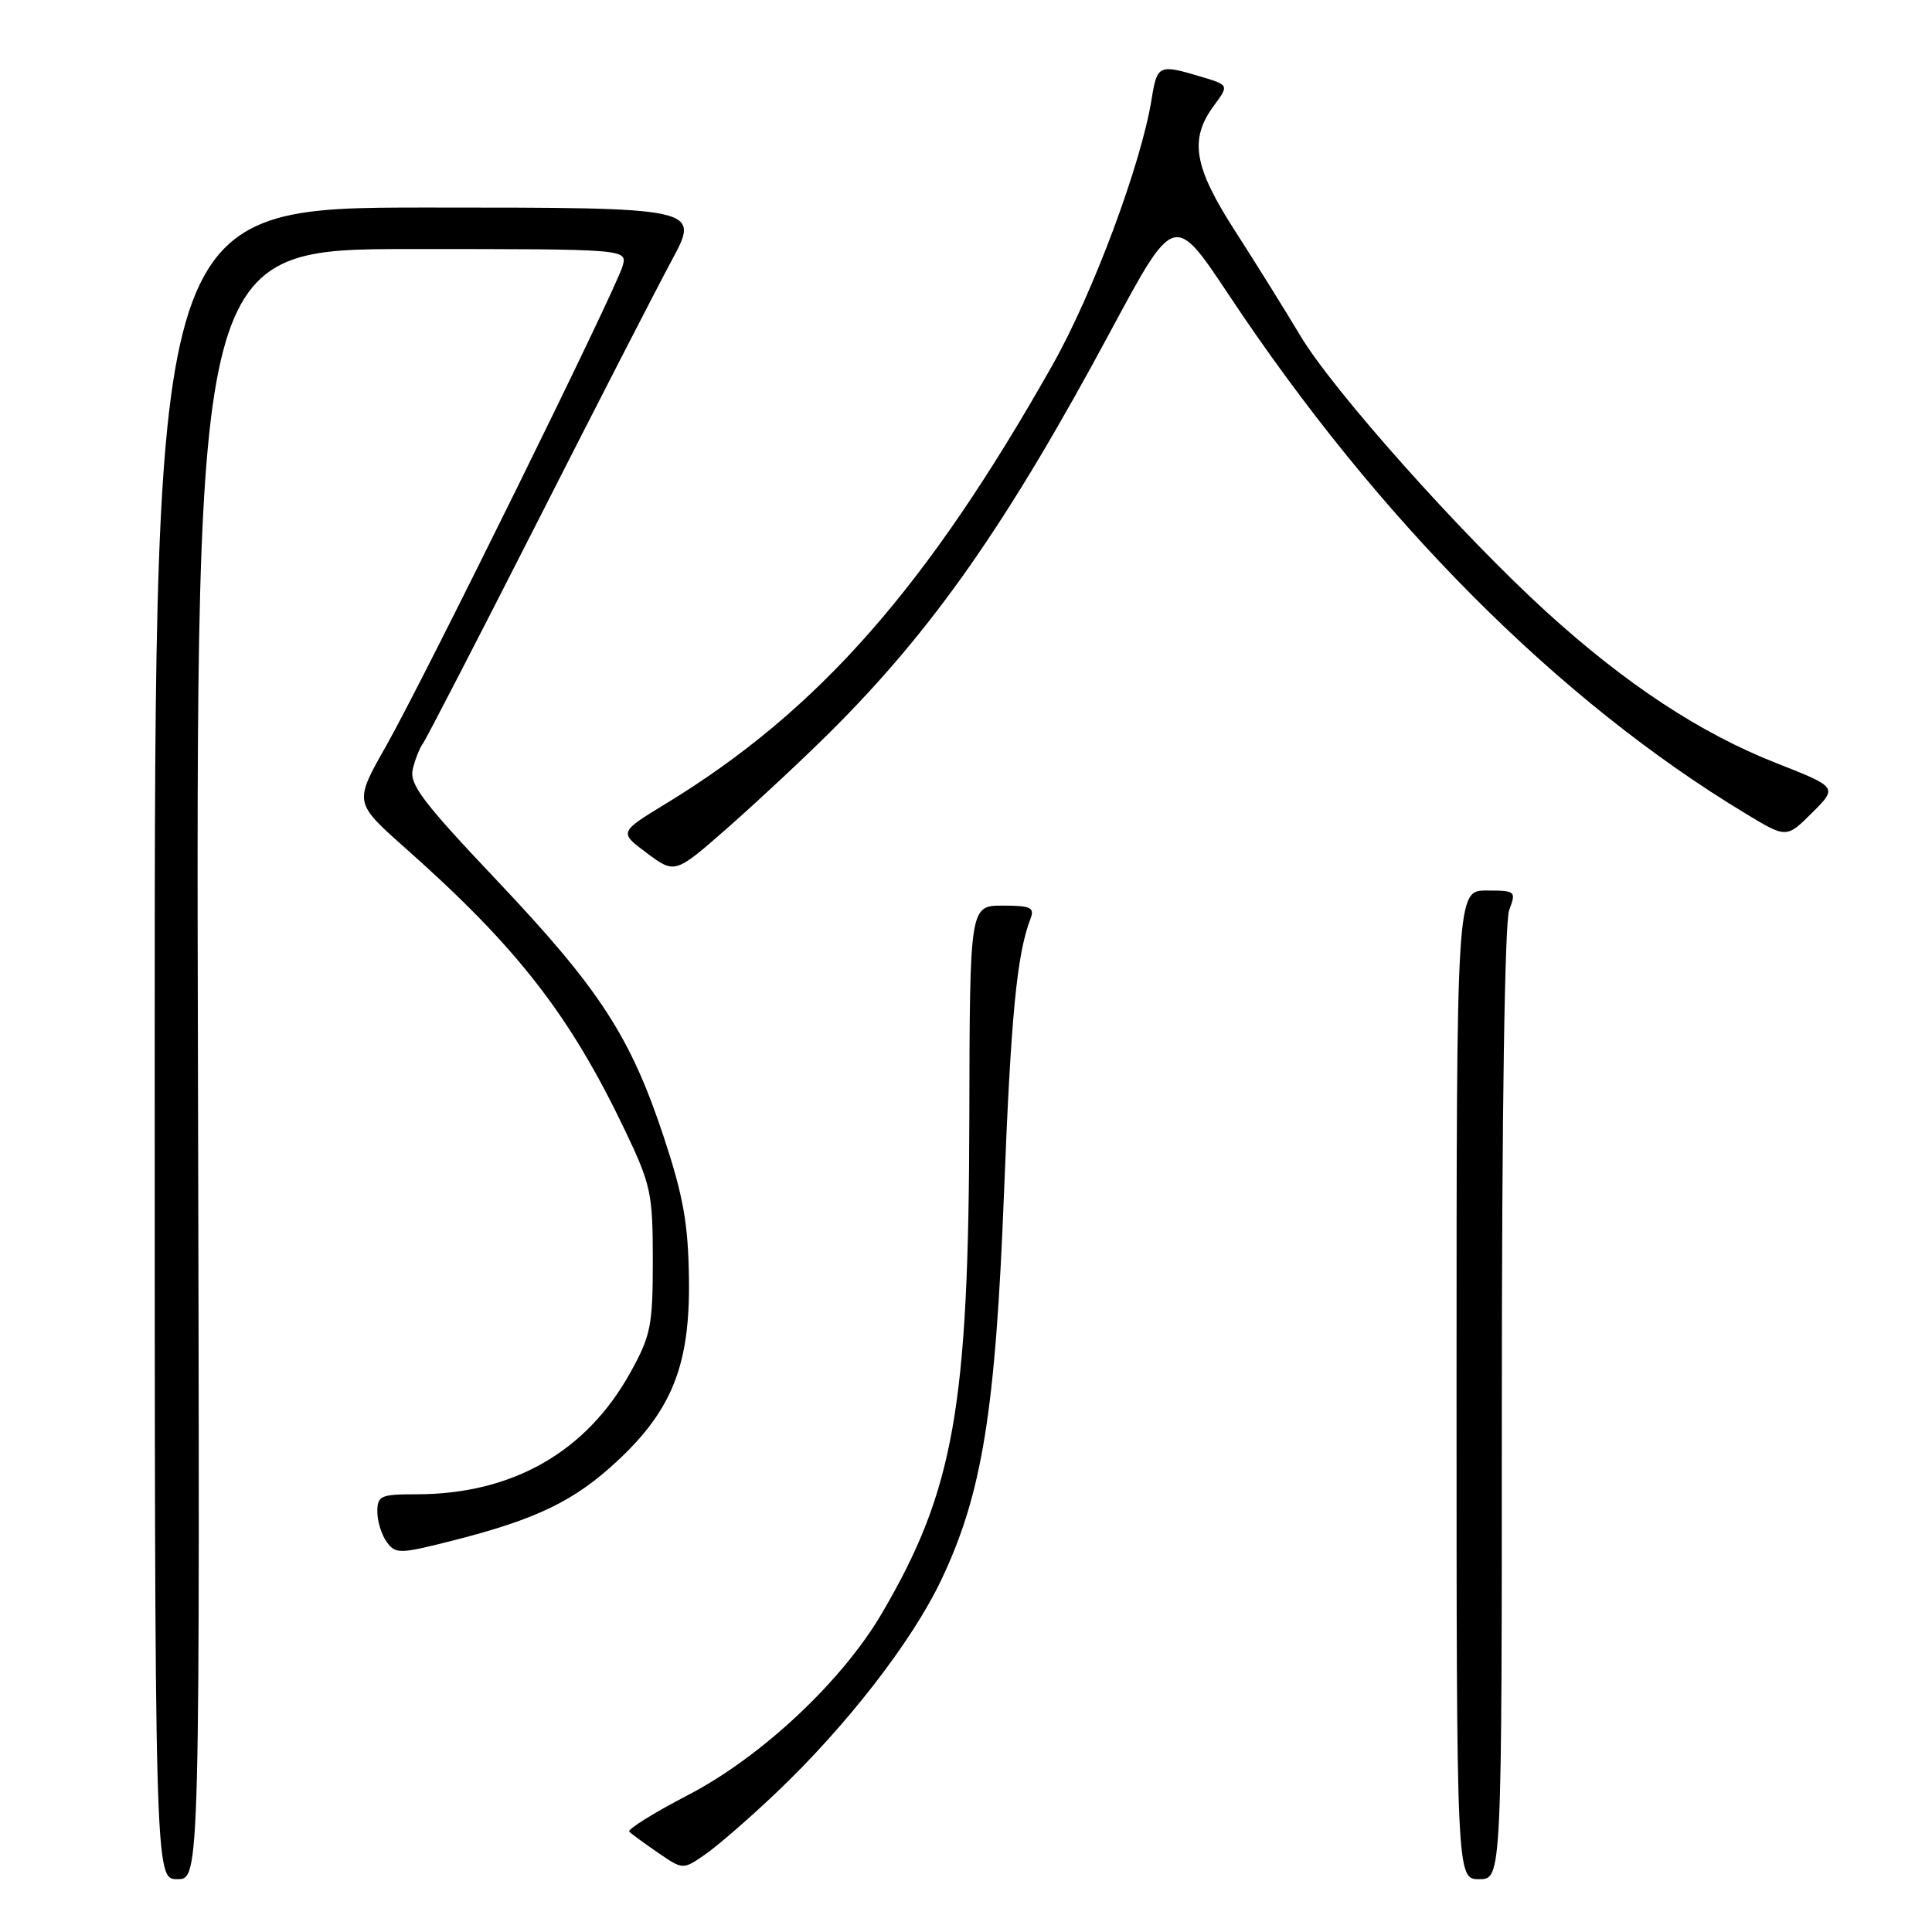 <?xml version="1.0" encoding="UTF-8" standalone="no"?>
<!DOCTYPE svg PUBLIC "-//W3C//DTD SVG 1.1//EN" "http://www.w3.org/Graphics/SVG/1.1/DTD/svg11.dtd" >
<svg xmlns="http://www.w3.org/2000/svg" xmlns:xlink="http://www.w3.org/1999/xlink" version="1.1" viewBox="0 0 256 256">
 <g >
 <path fill="currentColor"
d=" M 26.23 141.00 C 25.96 33.00 25.96 33.00 54.55 33.00 C 83.13 33.00 83.13 33.00 82.50 35.25 C 81.60 38.42 56.20 89.96 51.12 98.92 C 46.91 106.34 46.91 106.34 53.70 112.37 C 68.51 125.49 75.51 134.49 82.80 149.75 C 86.26 157.00 86.50 158.11 86.50 167.00 C 86.50 175.66 86.24 176.97 83.53 181.86 C 77.69 192.41 67.87 198.00 55.18 198.00 C 50.44 198.00 50.00 198.19 50.00 200.31 C 50.00 201.58 50.56 203.39 51.25 204.33 C 52.43 205.94 52.96 205.93 60.28 204.06 C 71.23 201.26 76.19 198.83 81.86 193.53 C 89.10 186.76 91.45 180.76 91.29 169.43 C 91.19 162.12 90.54 158.48 87.94 150.62 C 83.52 137.30 79.45 131.04 65.81 116.63 C 55.95 106.21 54.21 103.90 54.70 101.89 C 55.02 100.57 55.63 99.05 56.05 98.50 C 56.46 97.95 63.20 84.90 71.03 69.50 C 78.85 54.10 86.94 38.35 89.01 34.50 C 92.78 27.50 92.78 27.50 56.64 27.50 C 20.50 27.50 20.50 27.50 20.50 138.25 C 20.50 249.00 20.50 249.00 23.50 249.00 C 26.50 249.00 26.50 249.00 26.23 141.00 Z  M 199.00 186.07 C 199.00 147.59 199.38 122.13 199.98 120.57 C 200.92 118.08 200.83 118.00 196.98 118.00 C 193.00 118.00 193.00 118.00 193.00 183.50 C 193.00 249.00 193.00 249.00 196.00 249.00 C 199.00 249.00 199.00 249.00 199.00 186.07 Z  M 102.86 237.54 C 112.15 228.72 120.85 217.50 124.71 209.37 C 130.14 197.97 131.91 187.05 133.04 158.00 C 133.95 134.58 134.74 126.45 136.54 121.75 C 137.12 120.25 136.59 120.00 132.86 120.00 C 128.50 120.00 128.50 120.00 128.44 148.25 C 128.36 186.47 126.41 197.48 116.85 213.78 C 111.58 222.78 100.87 232.82 91.17 237.85 C 86.59 240.23 83.09 242.42 83.38 242.71 C 83.67 243.00 85.39 244.26 87.20 245.50 C 90.50 247.77 90.50 247.77 93.50 245.68 C 95.15 244.53 99.36 240.87 102.86 237.54 Z  M 110.00 97.00 C 123.61 83.47 133.49 69.35 147.18 43.84 C 155.59 28.19 155.59 28.19 162.84 39.10 C 182.63 68.89 206.48 92.82 231.28 107.79 C 236.72 111.08 236.72 111.08 240.11 107.70 C 243.50 104.32 243.50 104.32 235.41 101.13 C 225.30 97.16 215.45 90.67 204.88 81.05 C 193.57 70.74 176.61 51.71 172.31 44.50 C 170.34 41.20 166.48 35.00 163.72 30.71 C 158.16 22.09 157.54 18.46 160.87 13.97 C 162.86 11.27 162.86 11.27 159.06 10.14 C 153.56 8.49 153.32 8.60 152.60 13.11 C 151.23 21.69 144.83 38.86 139.48 48.33 C 122.82 77.84 108.42 94.18 88.26 106.47 C 82.01 110.28 82.01 110.28 85.73 113.05 C 89.44 115.81 89.44 115.81 96.45 109.66 C 100.30 106.27 106.40 100.58 110.00 97.00 Z "/>
</g>
</svg>
